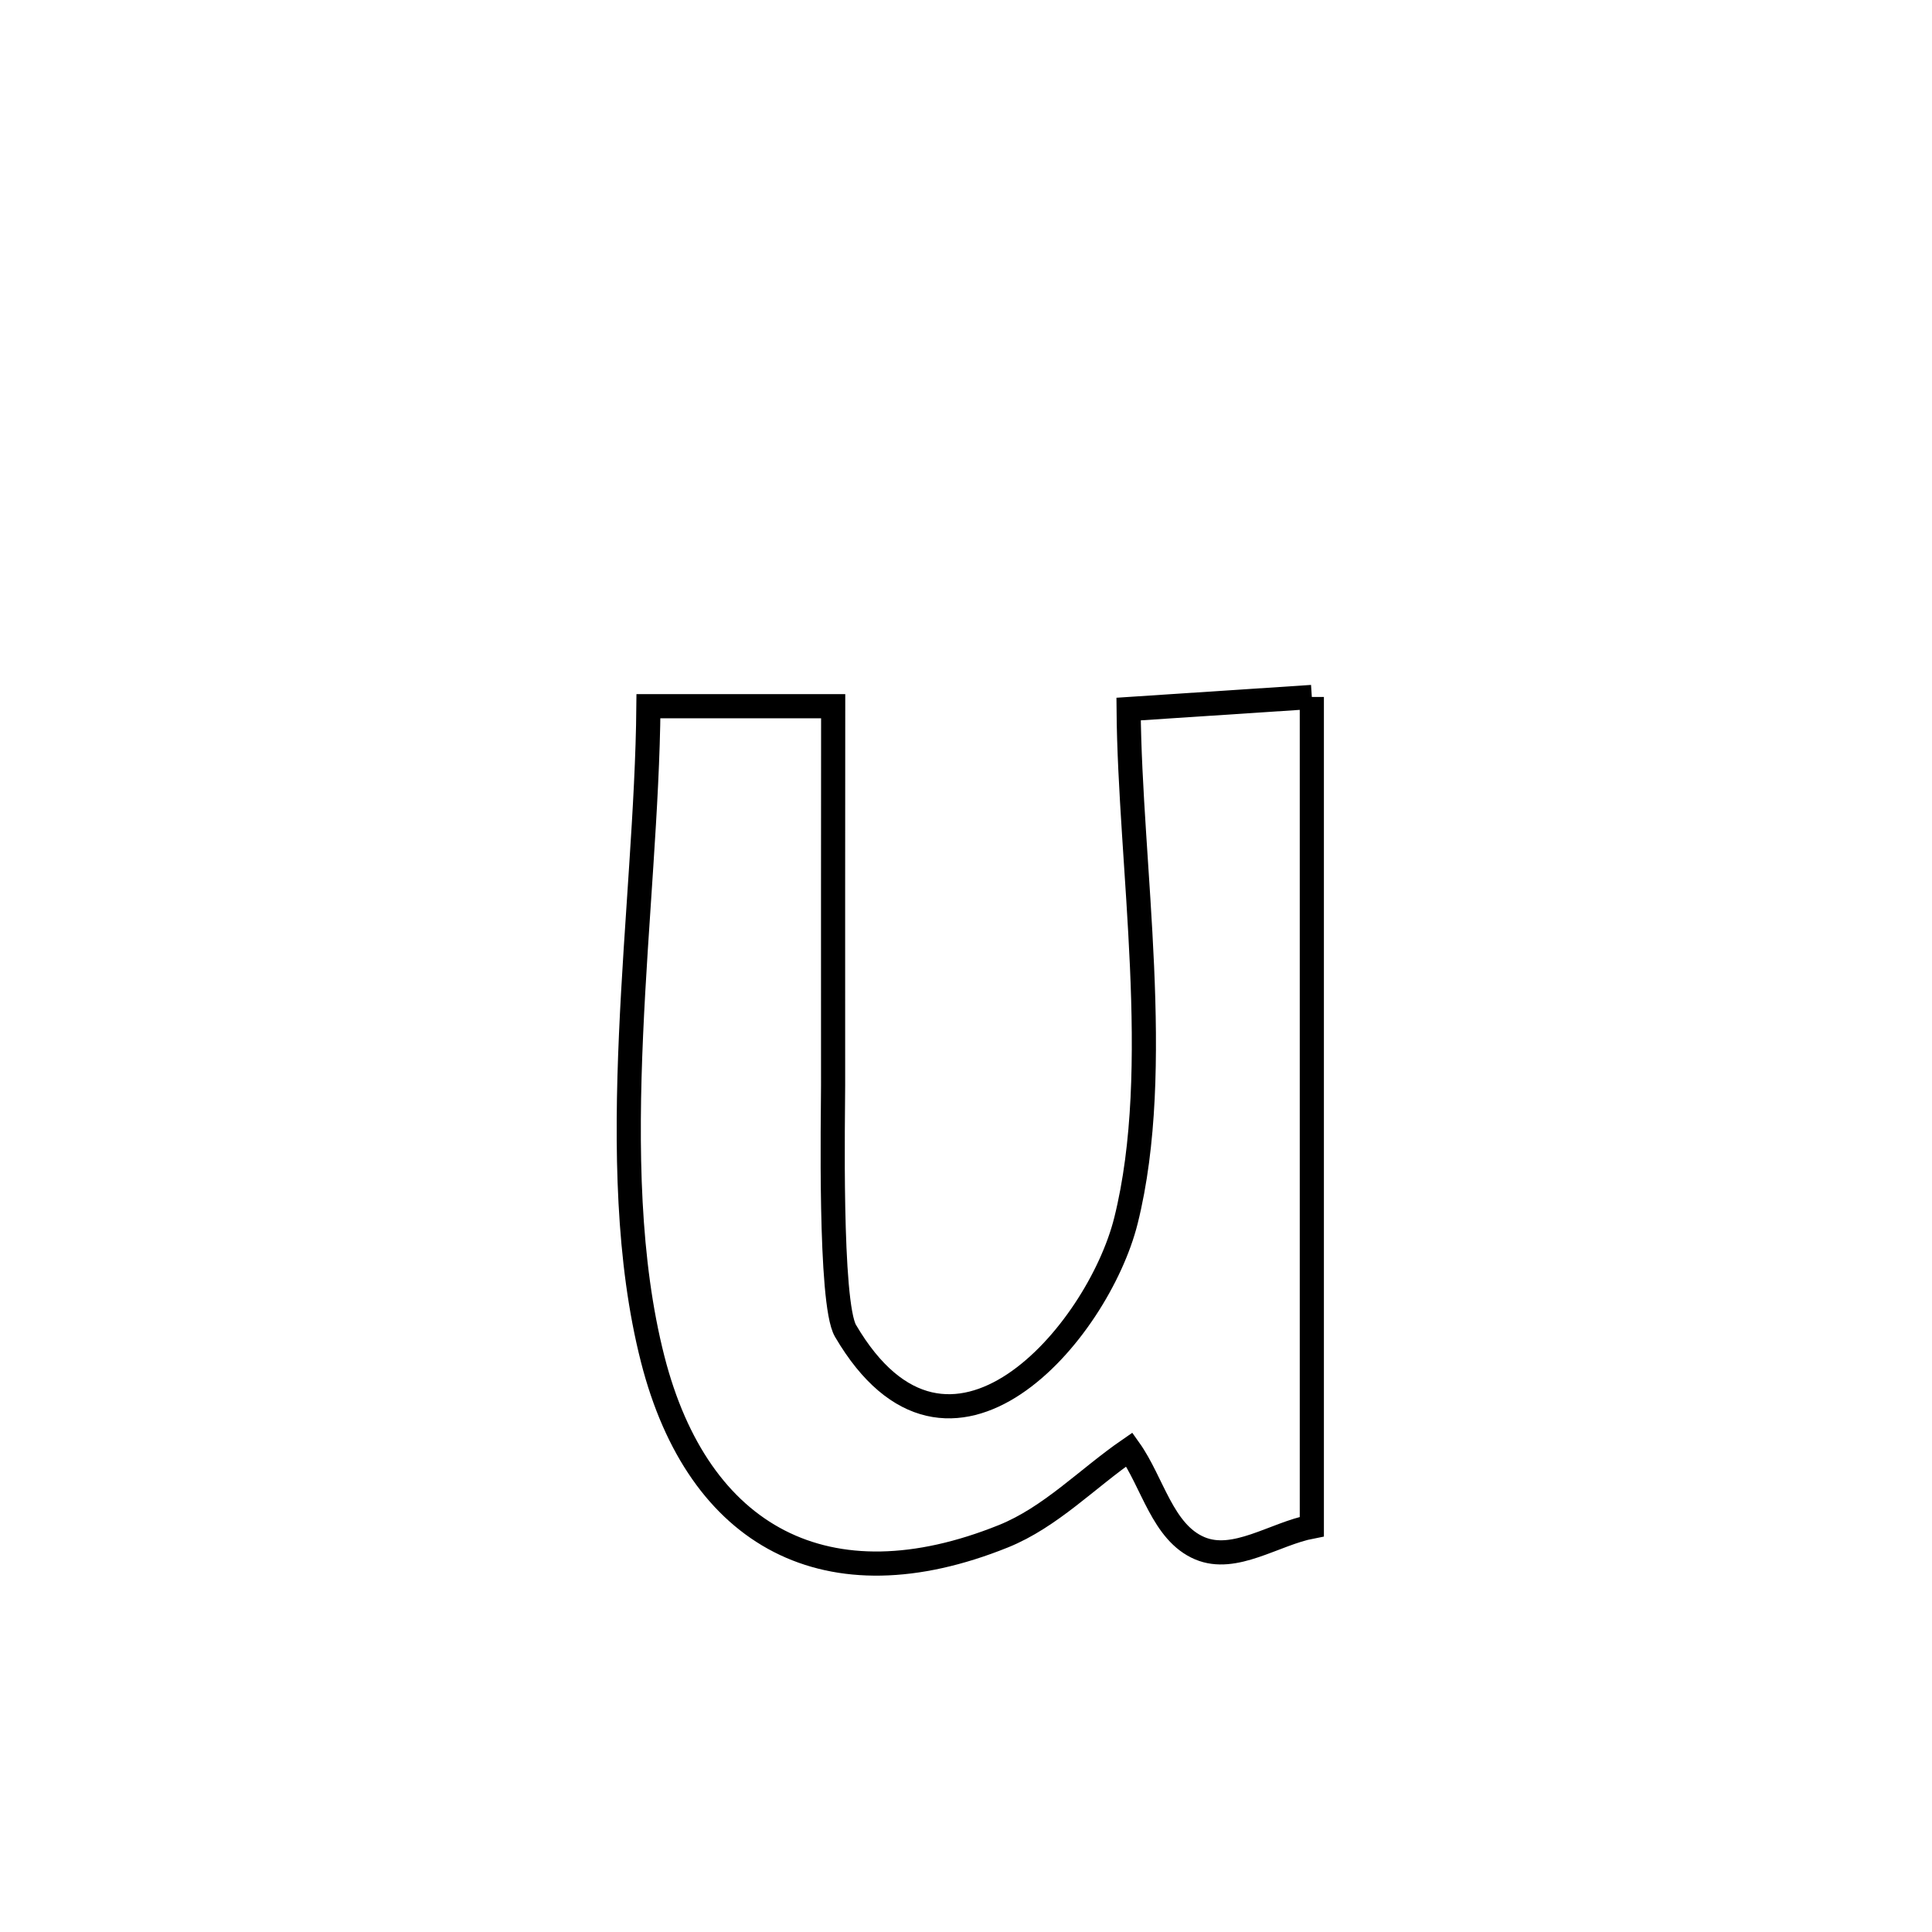 <svg xmlns="http://www.w3.org/2000/svg" viewBox="0.0 0.0 24.0 24.0" height="200px" width="200px"><path fill="none" stroke="black" stroke-width=".3" stroke-opacity="1.0"  filling="0" d="M16.296 8.658 L16.296 8.658 C16.296 10.376 16.296 12.093 16.296 13.811 C16.296 15.529 16.296 17.246 16.296 18.964 L16.296 18.964 C15.832 19.053 15.339 19.417 14.904 19.233 C14.441 19.037 14.32 18.415 14.029 18.006 L14.029 18.006 C13.507 18.365 13.052 18.847 12.464 19.084 C10.284 19.962 8.675 19.104 8.108 16.884 C7.796 15.663 7.777 14.261 7.839 12.852 C7.901 11.442 8.044 10.024 8.055 8.773 L8.055 8.773 C8.82 8.773 9.585 8.773 10.35 8.773 L10.35 8.773 C10.349 10.342 10.348 11.912 10.349 13.482 C10.349 13.824 10.301 16.187 10.503 16.532 C11.791 18.73 13.639 16.556 13.987 15.163 C14.46 13.267 14.035 10.753 14.02 8.808 L14.02 8.808 C14.778 8.758 15.537 8.708 16.296 8.658 L16.296 8.658"></path></svg>